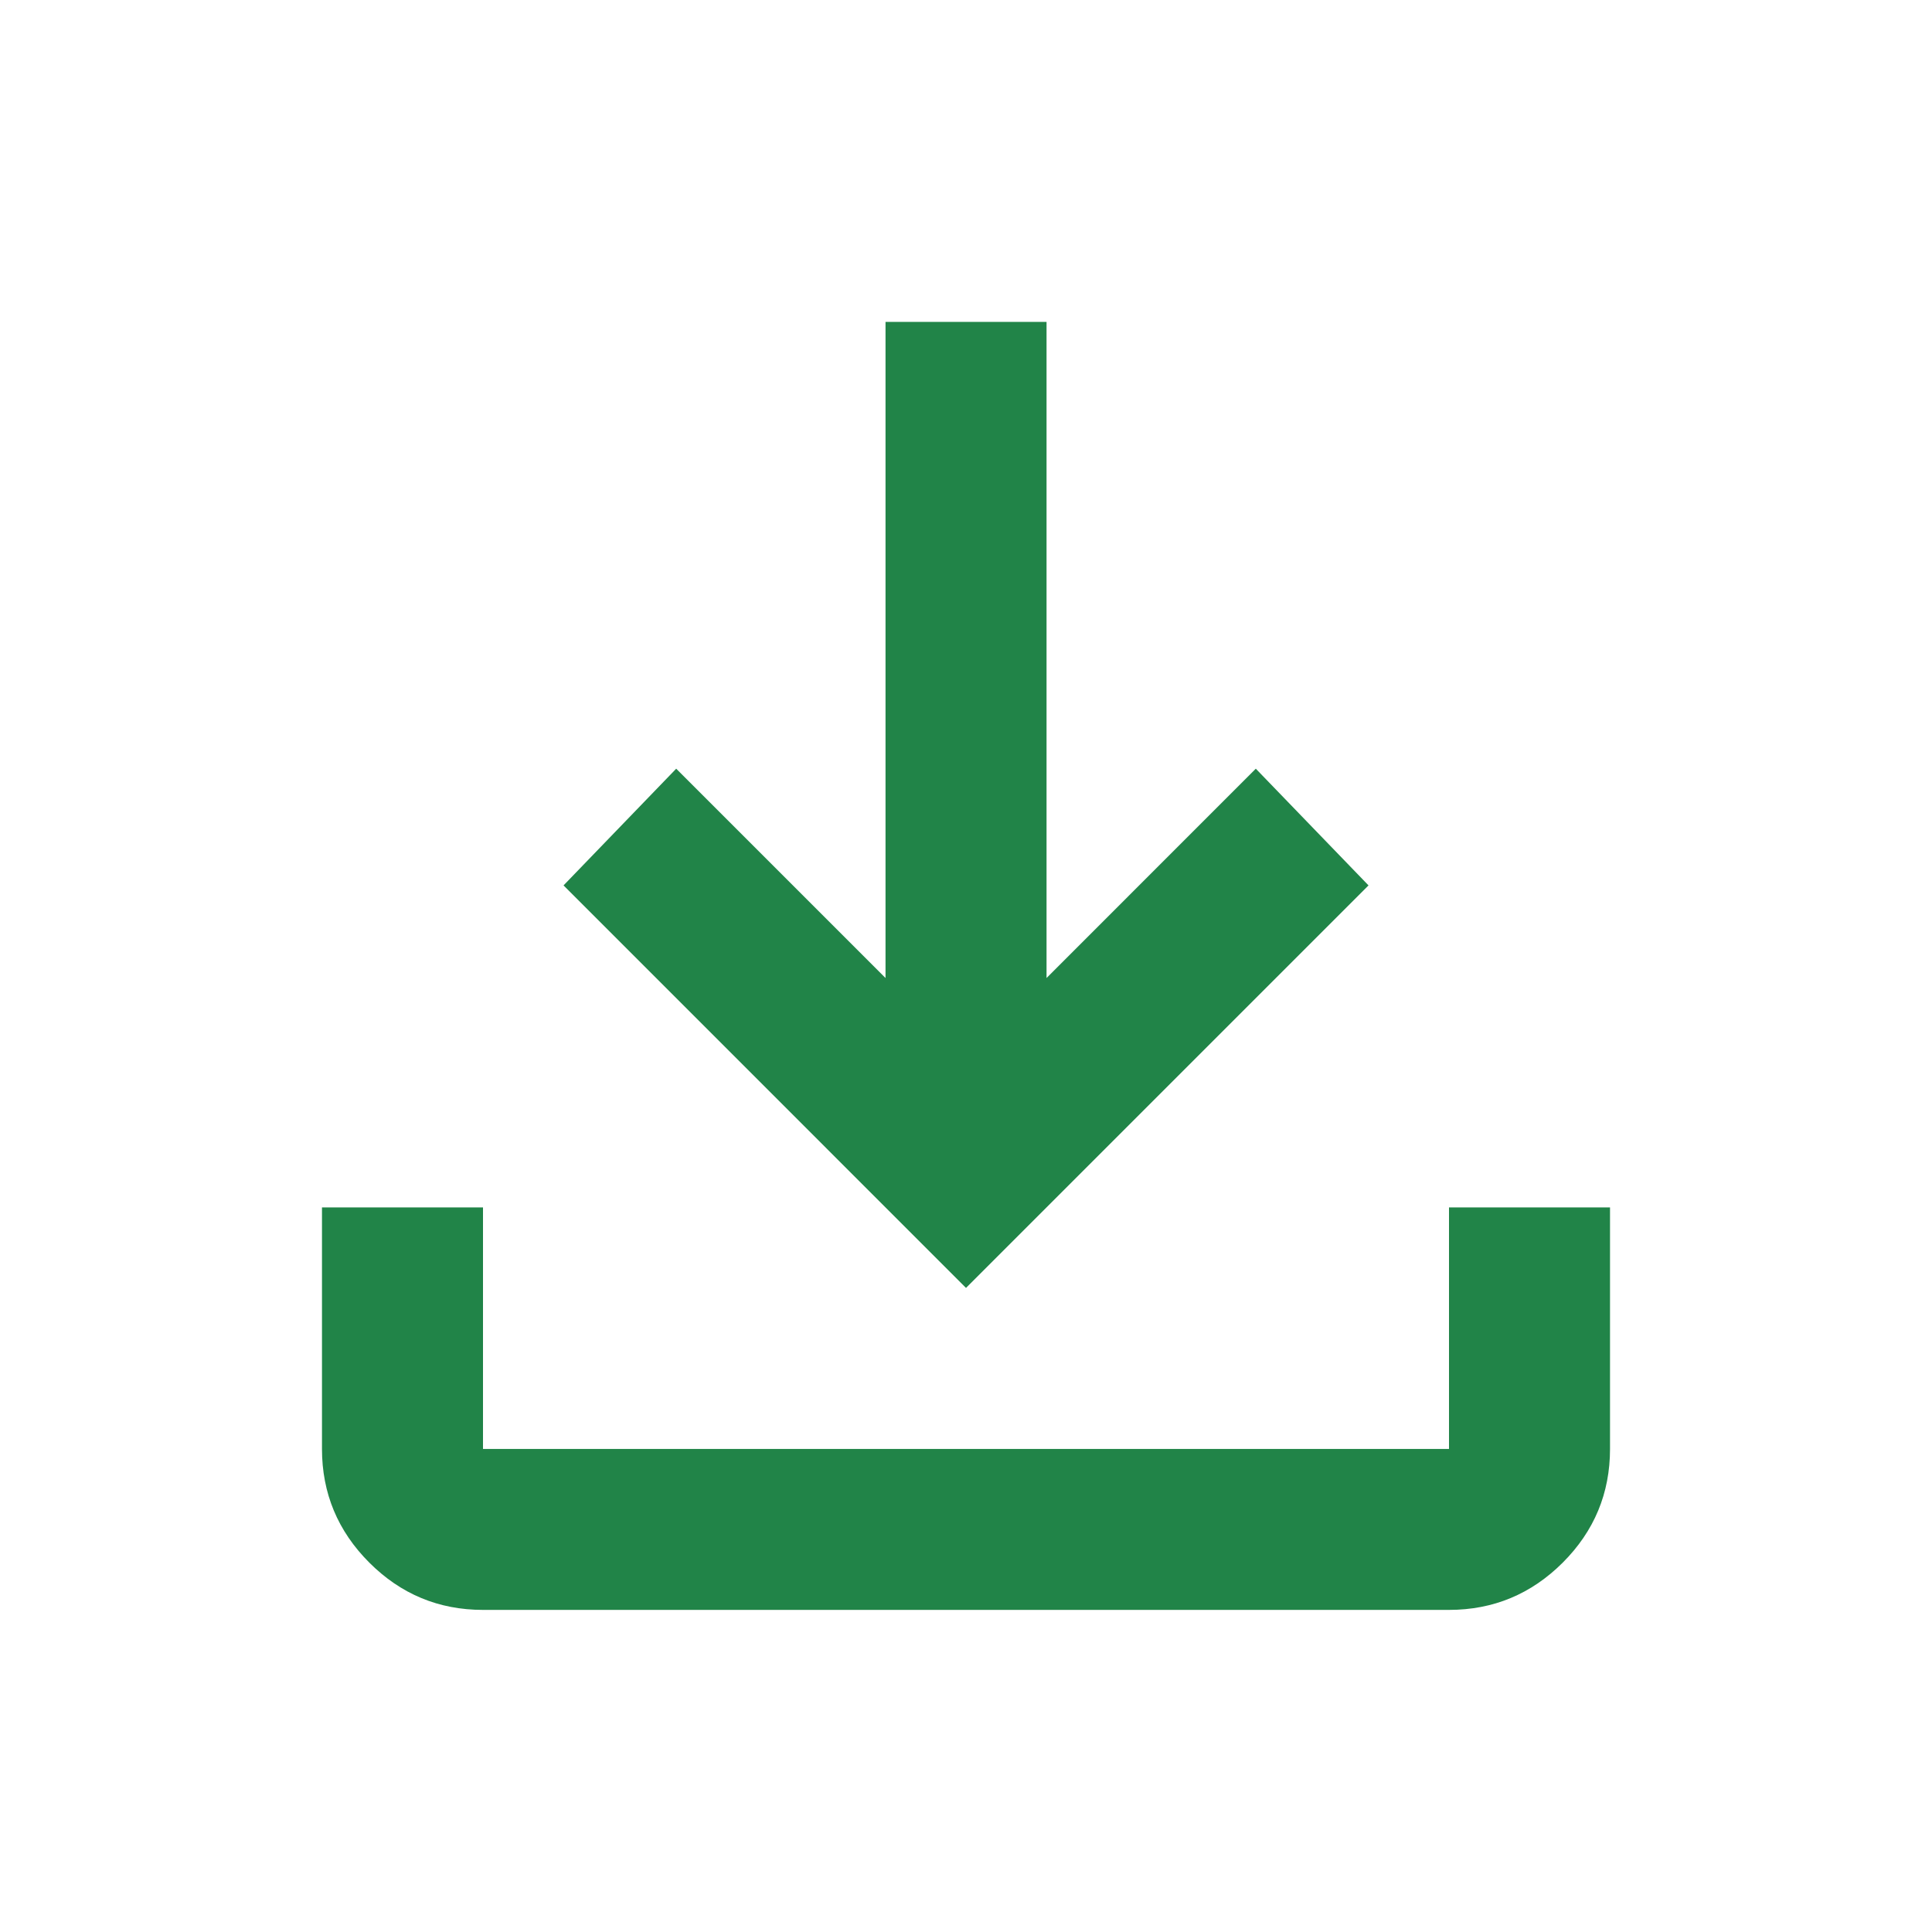 <svg width="32" height="32" viewBox="0 0 32 32" fill="none" xmlns="http://www.w3.org/2000/svg">
<path d="M16 21.332L9.334 14.665L11.2 12.732L14.667 16.199V5.332H17.334V16.199L20.8 12.732L22.667 14.665L16 21.332ZM8 26.665C7.267 26.665 6.639 26.404 6.117 25.882C5.595 25.36 5.333 24.732 5.333 23.999V19.999H8V23.999H24V19.999H26.667V23.999C26.667 24.732 26.406 25.36 25.884 25.882C25.361 26.404 24.733 26.665 24 26.665H8Z" fill="#218448"/>
</svg>
